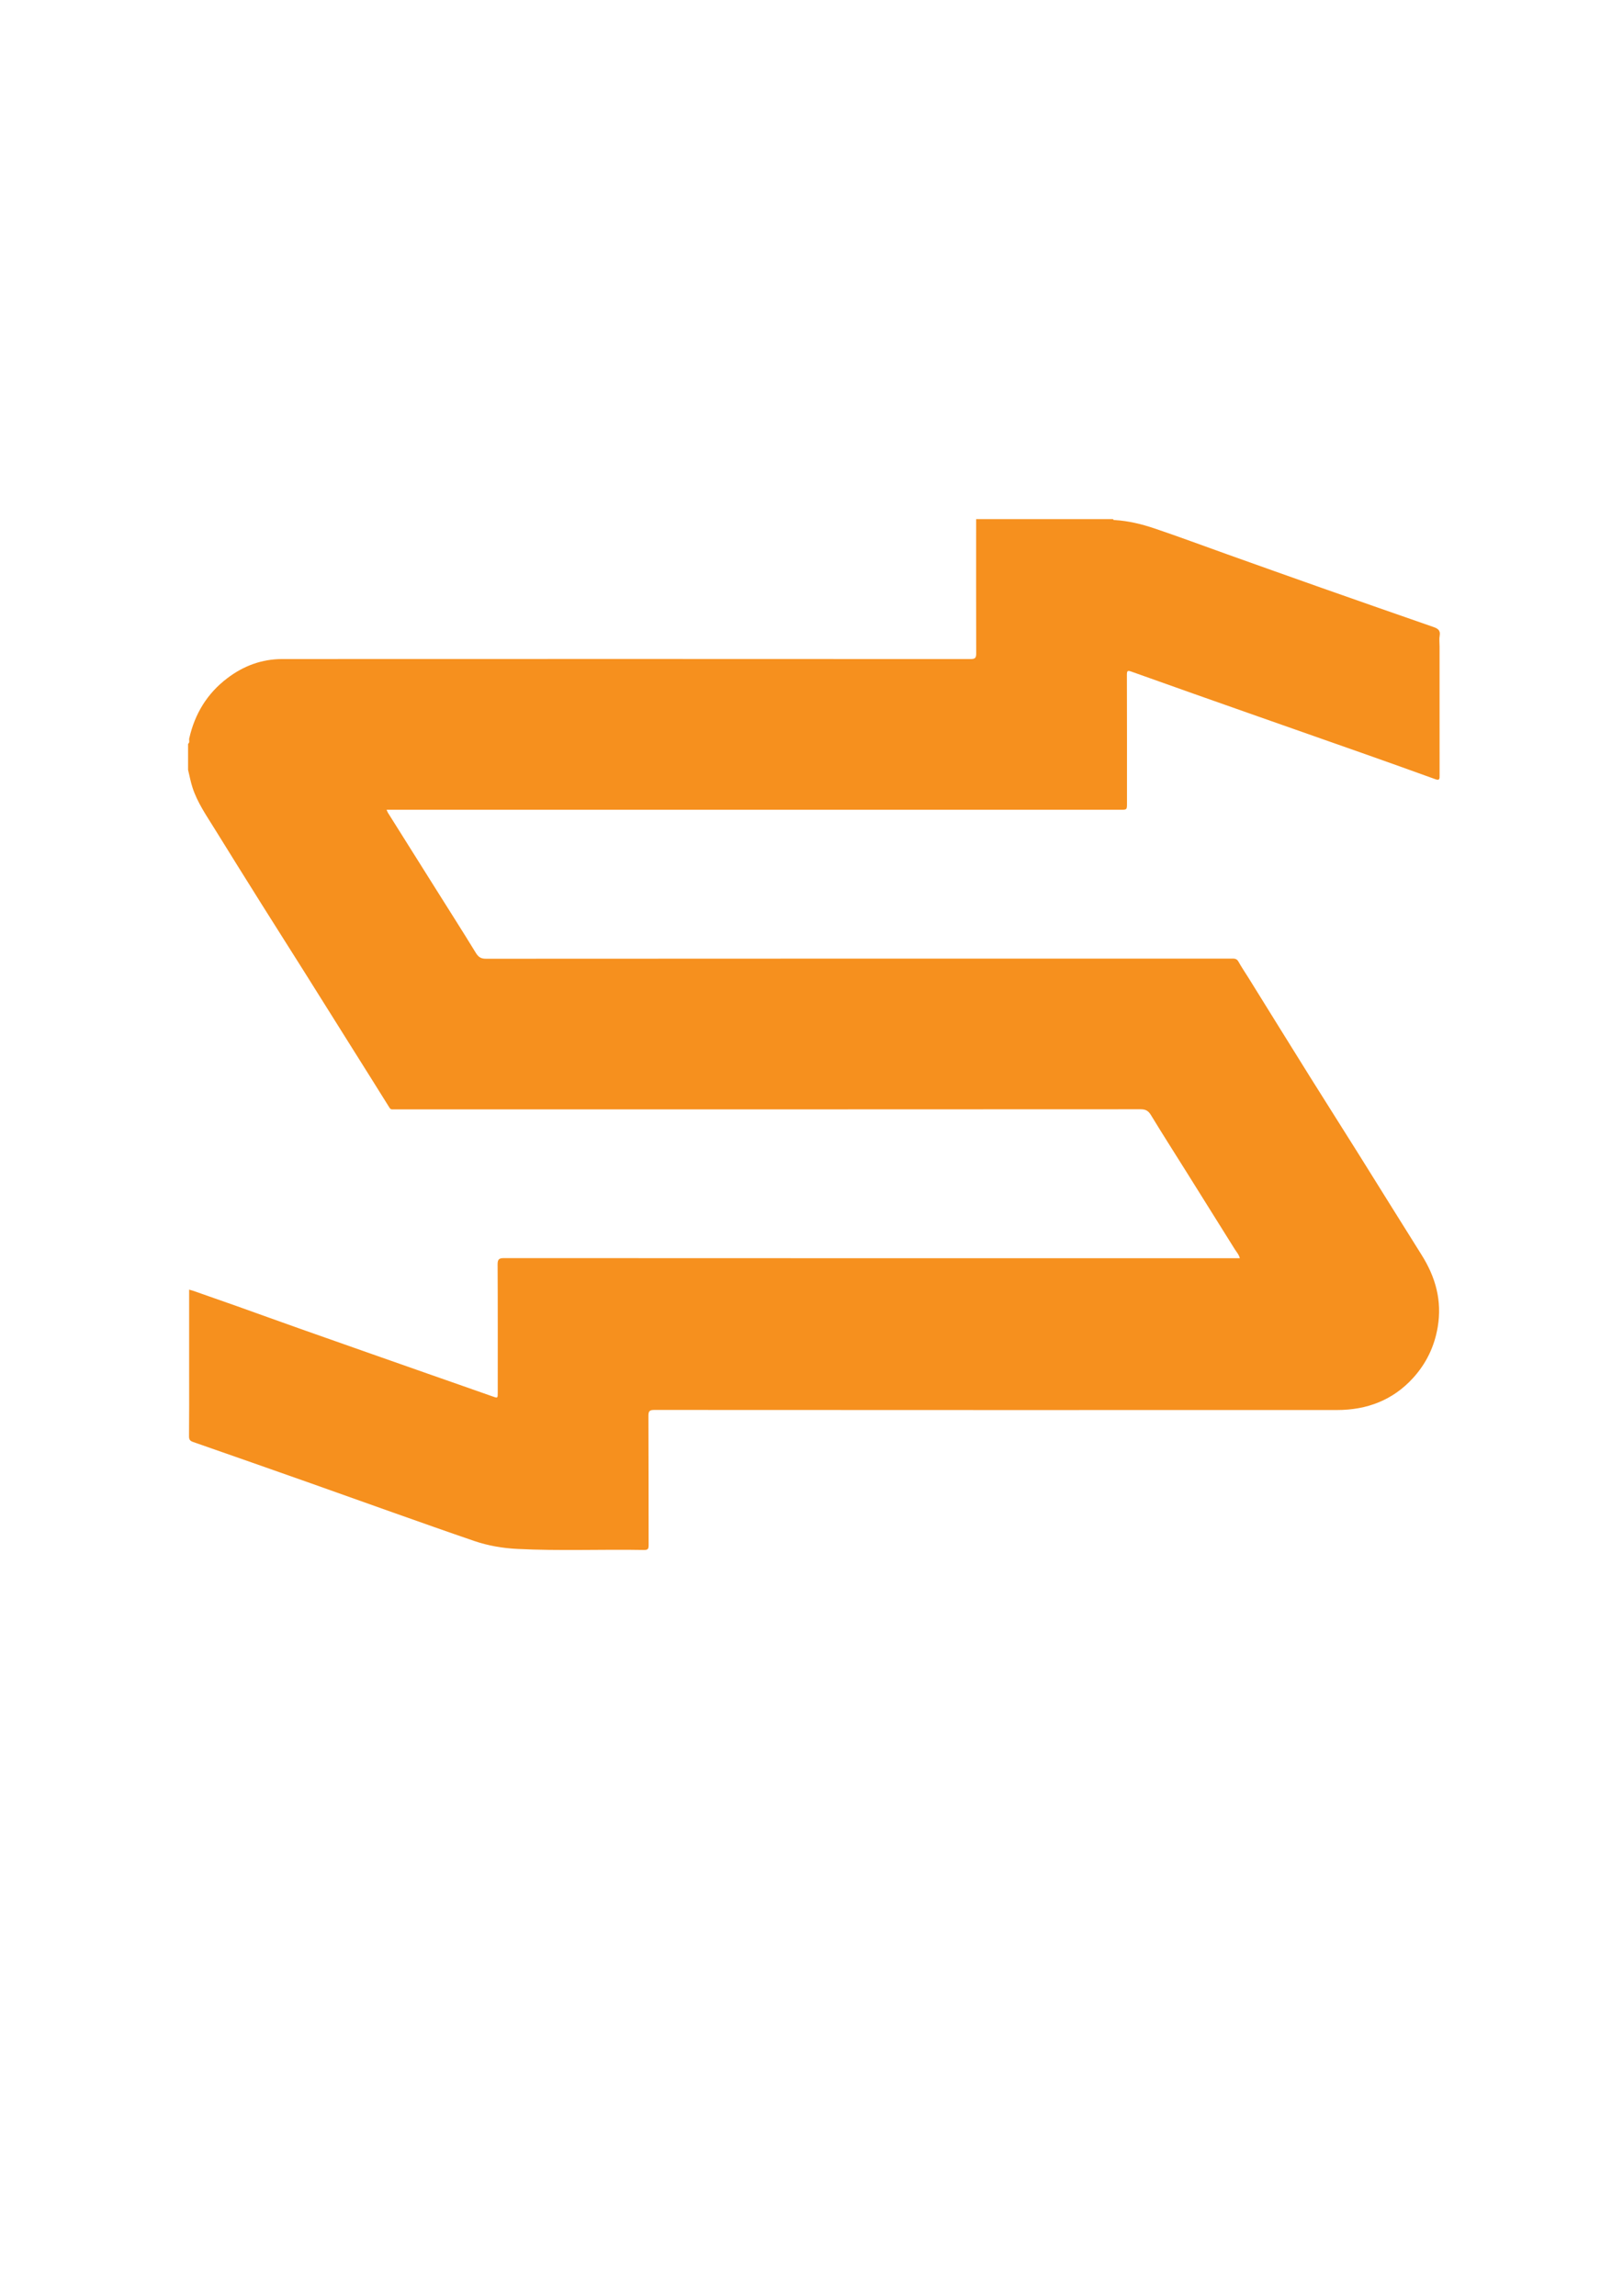 <?xml version="1.0" encoding="utf-8"?>
<!-- Generator: Adobe Illustrator 25.0.0, SVG Export Plug-In . SVG Version: 6.00 Build 0)  -->
<svg version="1.1" id="Livello_1" xmlns="http://www.w3.org/2000/svg" xmlns:xlink="http://www.w3.org/1999/xlink" x="0px" y="0px"
	 viewBox="0 0 595.28 841.89" style="enable-background:new 0 0 595.28 841.89;" xml:space="preserve">
<style type="text/css">
	.st0{fill:#F6901E;}
</style>
<g>
	<path class="st0" d="M358.03,190.36c16.73,0,33.46,0,50.19,0c0.12,0.37,0.44,0.35,0.74,0.36c4.94,0.3,9.72,1.46,14.36,3.02
		c8.88,2.99,17.67,6.28,26.5,9.43c11.64,4.15,23.28,8.31,34.94,12.42c13.63,4.8,27.27,9.57,40.92,14.31
		c1.62,0.56,2.72,1.19,2.36,3.22c-0.22,1.24-0.04,2.56-0.04,3.84c0,15.81,0,31.62,0.01,47.43c0,1.09,0.08,1.95-1.54,1.36
		c-8.64-3.14-17.3-6.22-25.96-9.28c-13.06-4.61-26.14-9.18-39.2-13.78c-15.42-5.43-30.85-10.86-46.25-16.37
		c-1.48-0.53-1.74-0.41-1.74,1.16c0.05,15.69,0.03,31.37,0.03,47.06c0,2.41,0,2.41-2.42,2.41c-88.89,0-177.79,0-266.68,0
		c-0.76,0-1.51,0-2.46,0c0.25,0.57,0.34,0.85,0.49,1.09c5.89,9.38,11.79,18.76,17.69,28.15c4.84,7.71,9.74,15.38,14.49,23.14
		c0.94,1.54,1.81,2.25,3.73,2.25c91.09-0.06,182.18-0.05,273.28-0.05c1.06,0,2.07-0.15,2.76,1.1c1.15,2.09,2.52,4.06,3.78,6.1
		c7.55,12.15,15.07,24.32,22.65,36.45c5.84,9.34,11.76,18.63,17.61,27.97c7.72,12.33,15.37,24.7,23.12,37.01
		c5.14,8.15,7.57,16.8,5.93,26.5c-1.21,7.15-4.22,13.36-9.03,18.65c-7.44,8.18-16.96,11.75-27.87,11.76
		c-83.46,0.02-166.92,0.02-250.38-0.03c-1.72,0-2.22,0.34-2.21,2.15c0.08,15.81,0.03,31.62,0.07,47.43c0,1.29-0.2,1.79-1.66,1.77
		c-15.48-0.28-30.97,0.4-46.45-0.38c-5.43-0.27-10.74-1.17-15.86-2.92c-9.83-3.36-19.62-6.84-29.41-10.3
		c-10.24-3.62-20.46-7.3-30.71-10.92c-14.3-5.05-28.61-10.07-42.93-15.06c-1.12-0.39-1.56-0.82-1.55-2.1
		c0.08-7.69,0.04-15.38,0.04-23.07c0-10.19,0-20.38,0-30.72c0.59,0.17,1.09,0.3,1.57,0.46c5.35,1.87,10.71,3.74,16.06,5.64
		c7.76,2.76,15.5,5.58,23.27,8.32c16.04,5.67,32.1,11.3,48.15,16.94c7.37,2.59,14.76,5.15,22.13,7.76c2.03,0.72,2.01,0.76,2.01-1.43
		c0-15.63,0.04-31.25-0.05-46.88c-0.01-1.91,0.48-2.37,2.37-2.37c89.14,0.05,178.28,0.04,267.41,0.04c0.77,0,1.54,0,2.45,0
		c-0.35-1.4-1.21-2.26-1.83-3.26c-6.03-9.65-12.06-19.29-18.1-28.94c-4.23-6.75-8.52-13.46-12.65-20.26
		c-0.95-1.56-1.91-2.16-3.78-2.16c-90.91,0.05-181.82,0.05-272.73,0.05c-0.55,0-1.1-0.01-1.65,0c-0.51,0.01-0.81-0.09-1.14-0.62
		c-4.45-7.17-8.96-14.3-13.44-21.45c-6.02-9.59-12.02-19.19-18.05-28.77c-5.07-8.06-10.19-16.09-15.25-24.15
		c-5.85-9.32-11.68-18.66-17.47-28.02c-2.99-4.83-6.26-9.53-8.04-15c-0.69-2.12-1.1-4.34-1.63-6.52c0-3.17,0-6.35,0-9.52
		c0.74-0.54,0.27-1.34,0.43-2.01c2.04-8.99,6.53-16.42,13.92-22.04c5.96-4.54,12.68-7.05,20.16-7.05
		c84.15-0.04,168.31-0.03,252.46,0.01c1.65,0,2.11-0.38,2.1-2.07C358,223.19,358.03,206.77,358.03,190.36z"/>
</g>
</svg>

